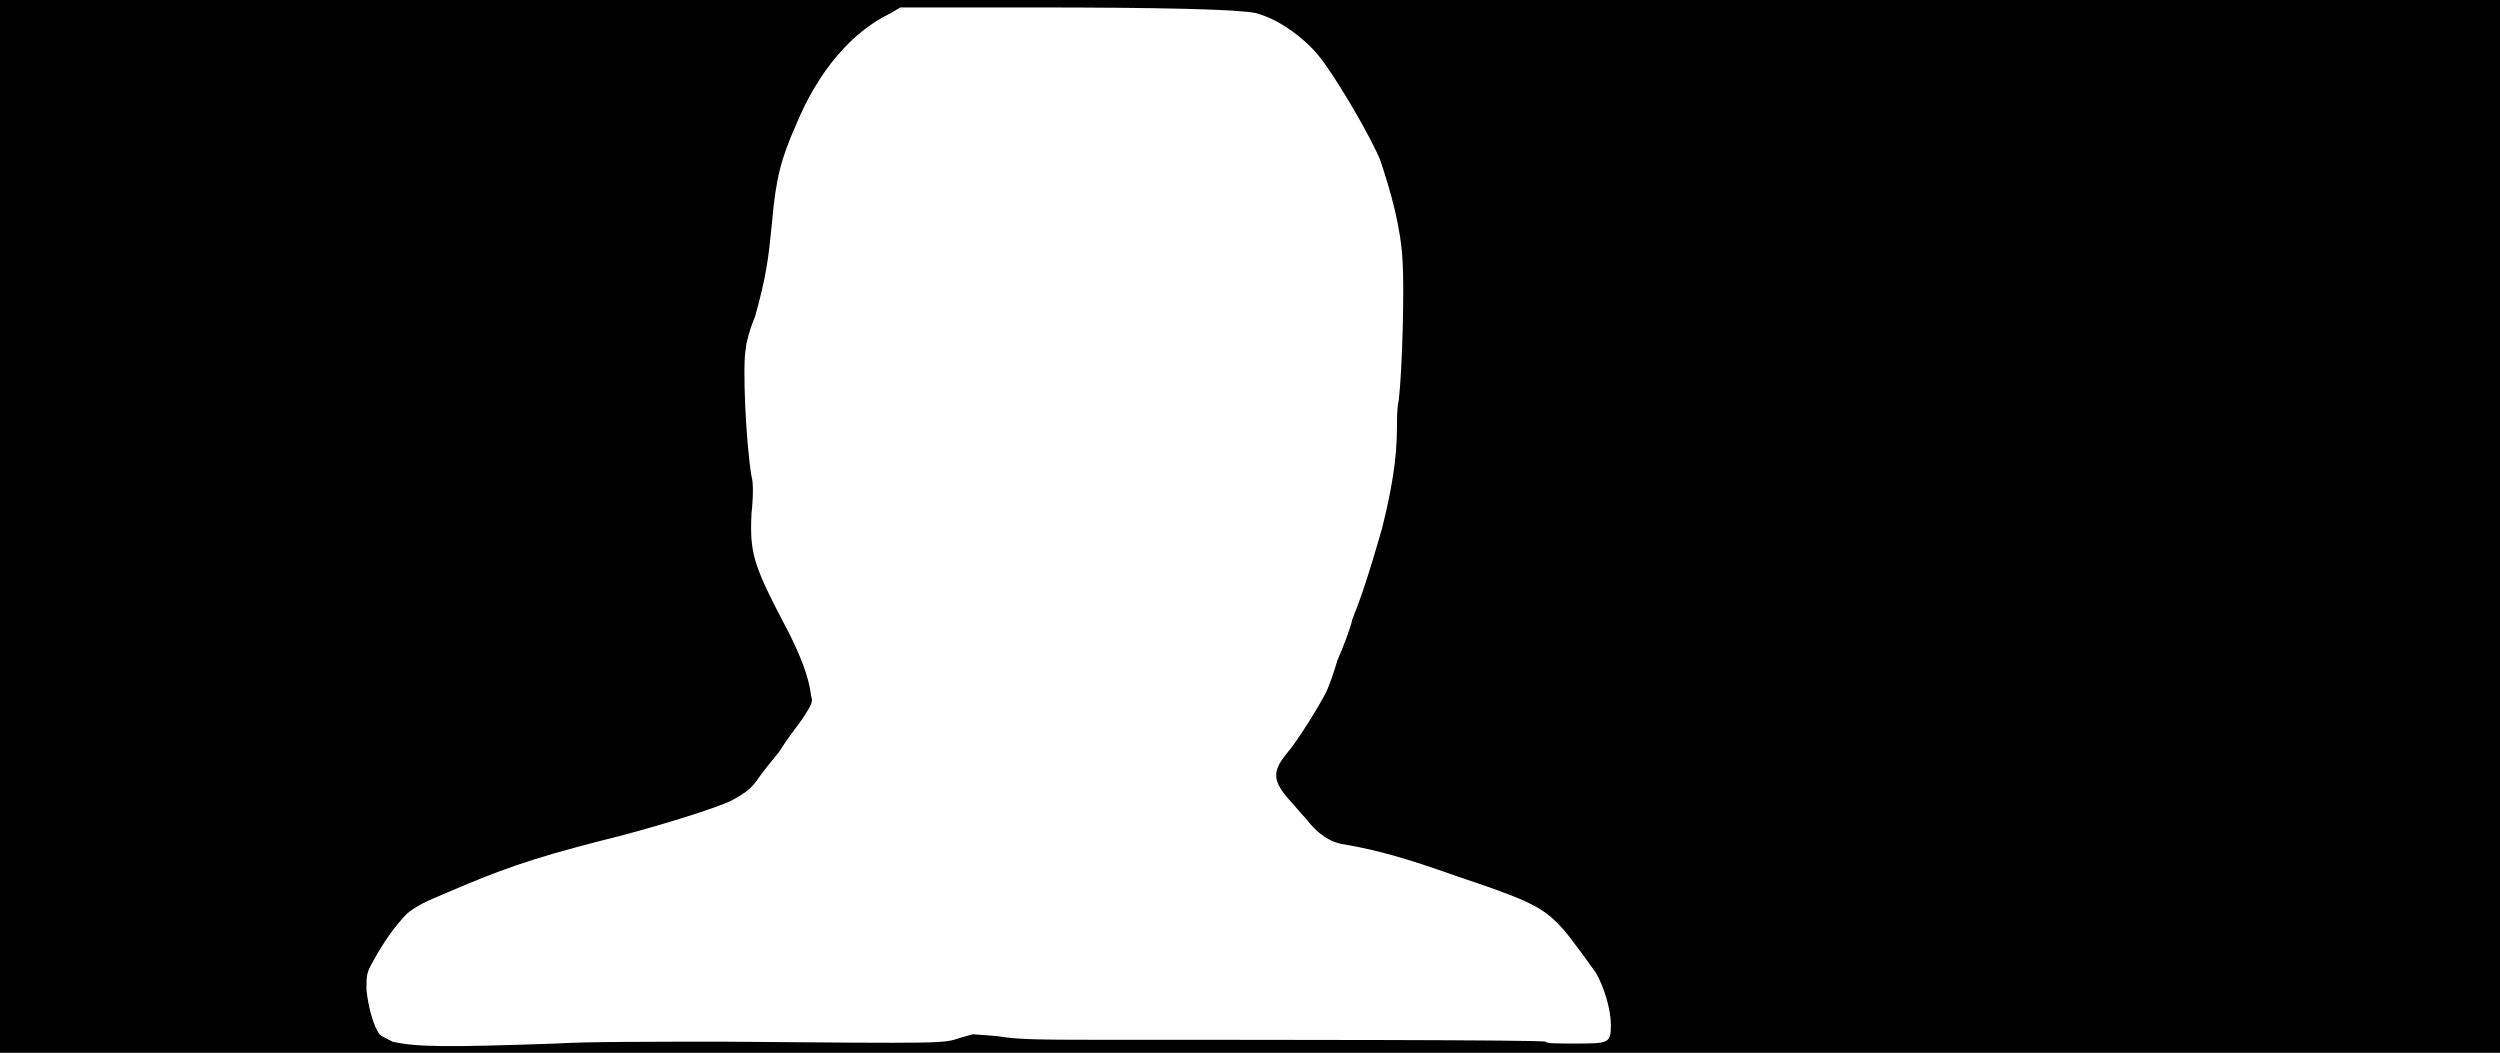 <svg xmlns="http://www.w3.org/2000/svg" width="1344" height="566"><path d="M0 283V0h1344v566H0V283m299 278c15-1 53-1 90-1 120 1 118 1 127-2l7-2 13 1c12 2 21 2 71 2 74 0 222 0 224 1 0 1 7 1 15 1 19 0 20 0 20-10 0-9-4-21-8-28-13-18-16-22-21-27-9-9-18-13-54-25-28-10-43-14-60-17-8-1-15-6-21-14-3-3-6-7-8-9-10-11-10-16-3-25 7-8 19-28 22-34 1-2 4-10 6-17 3-7 7-17 8-22 4-10 8-21 16-49 5-20 8-37 8-54 0-4 0-11 1-15 2-18 3-61 2-75-1-18-6-36-12-54-5-12-20-38-30-52-9-13-25-24-37-27-10-2-49-3-121-3h-70l-5 3c-21 10-39 31-51 60-8 18-11 29-13 53-2 20-3 28-9 50-3 7-5 15-5 17-2 9 0 51 3 69 1 3 1 11 0 20-1 22 1 28 20 64 6 12 11 24 12 34 1 3 1 4-5 13-3 4-9 12-12 17-4 5-9 11-11 14-4 6-7 8-14 12s-46 16-71 22c-39 10-55 16-83 28-12 5-16 7-21 11-7 7-13 16-18 25-4 7-4 8-4 16 1 10 4 20 7 24 1 1 5 3 7 4 13 3 30 3 88 1z"/></svg>